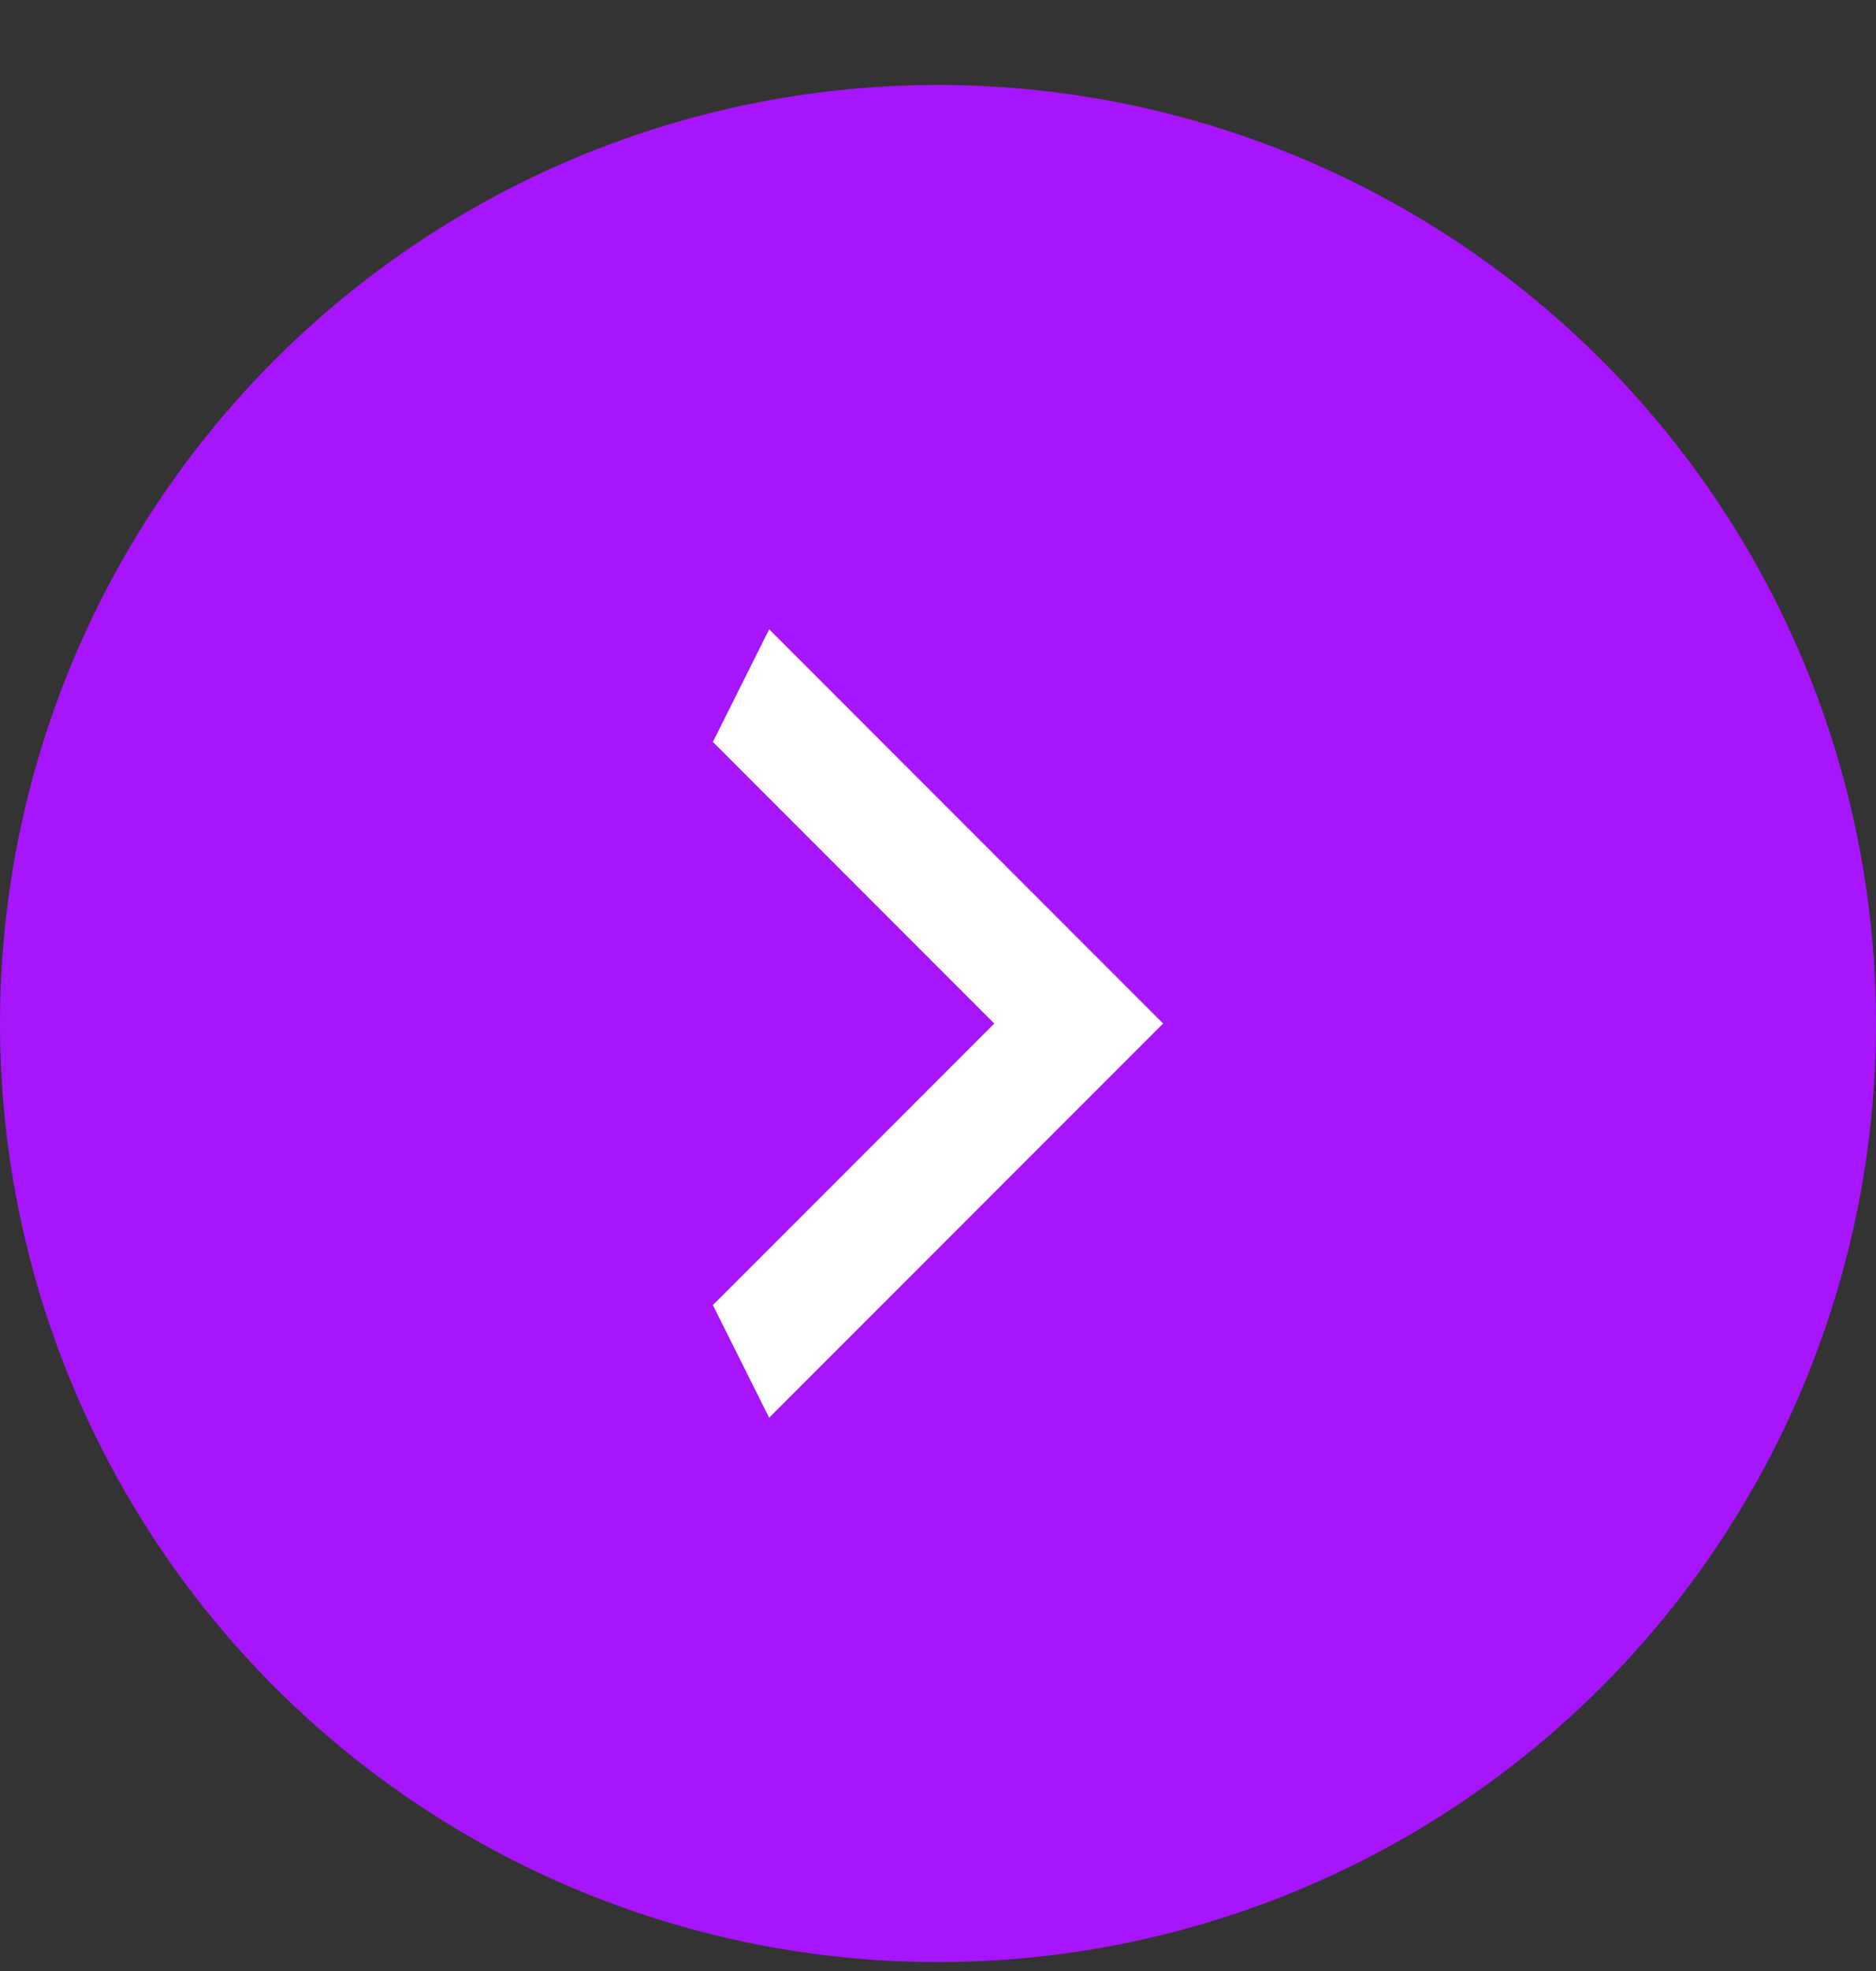 <svg width="20" height="21" viewBox="0 0 20 21" fill="none" xmlns="http://www.w3.org/2000/svg">
<rect x="0" y="0" width="20" height="21" fill="#333333" stroke="none"/>
<circle cx="10" cy="10.905" r="10" fill="#A615FC"/>
<path d="M7.6 13.905L10.6 10.905L7.6 7.905L8.2 6.705L12.4 10.905L8.2 15.105L7.6 13.905Z" fill="white"/>
</svg>

